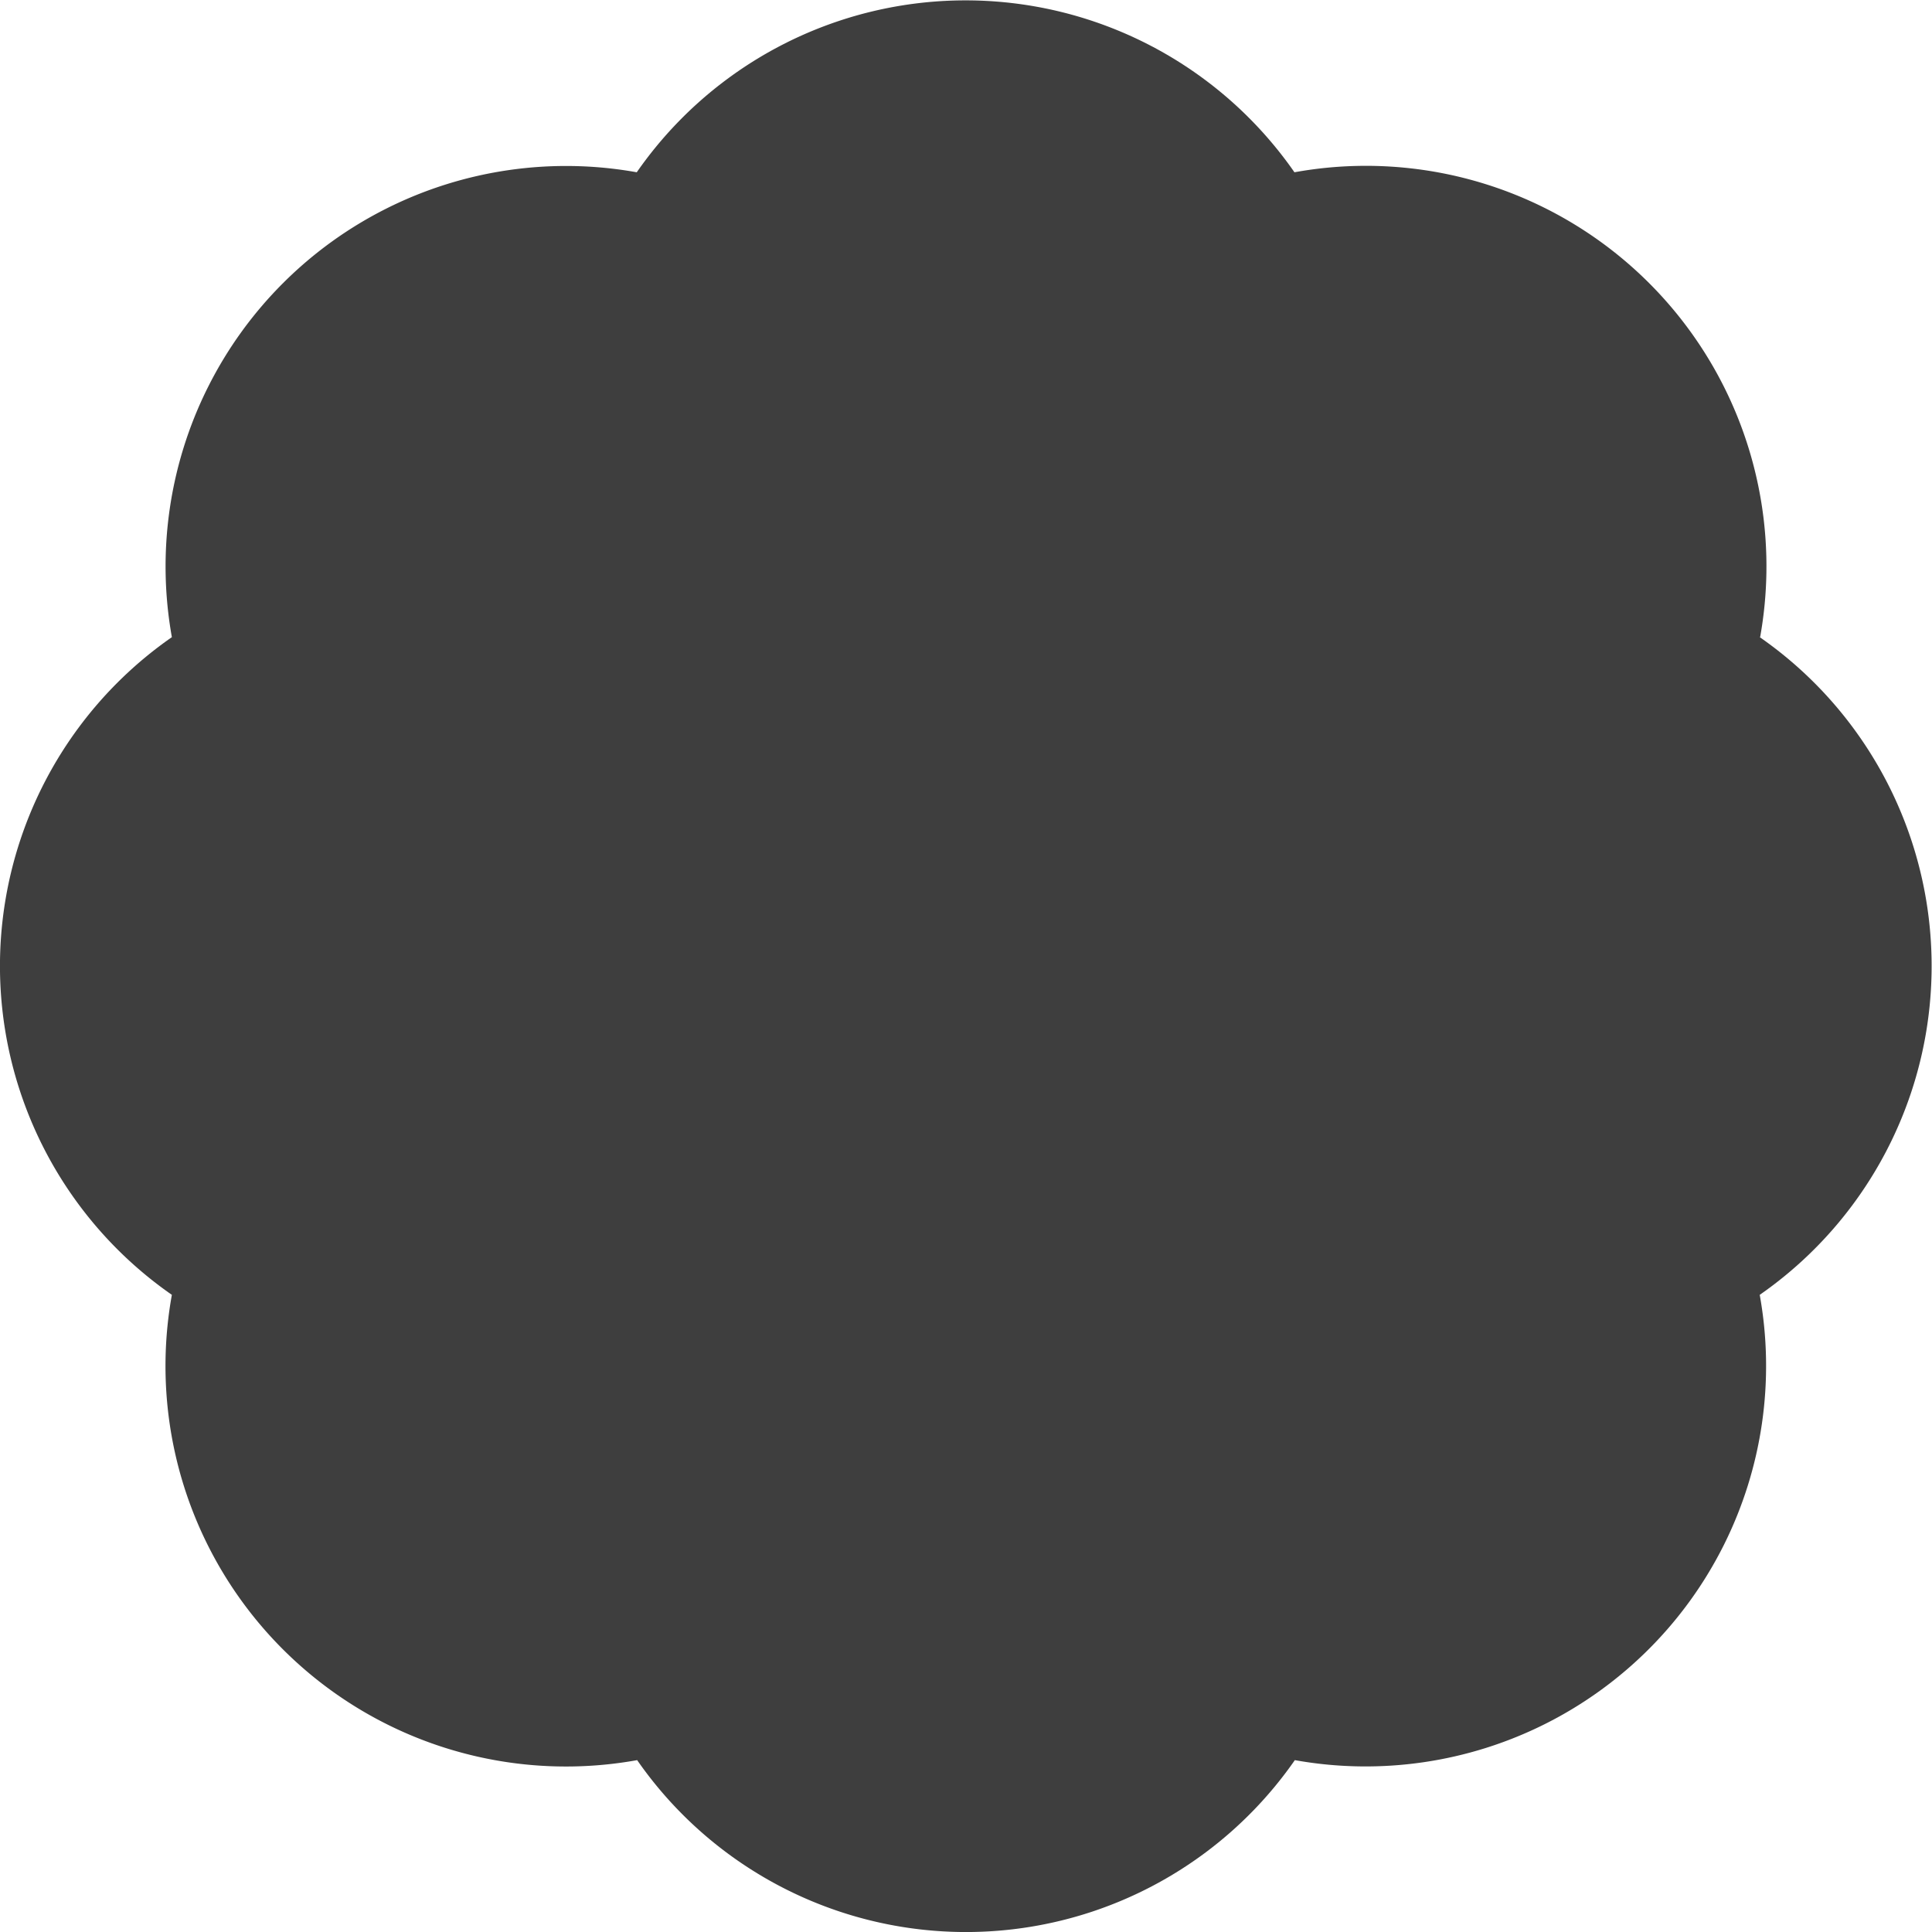 ﻿<svg xmlns='http://www.w3.org/2000/svg' viewBox='0 0 480 480'><path d='M437.3 158.3A99.5 99.5 0 0 0 321.6 42.8a99.5 99.5 0 0 0-163.4 0A99.5 99.5 0 0 0 42.7 158.3a99.5 99.5 0 0 0 0 163.4 99.5 99.5 0 0 0 115.6 115.6 99.5 99.5 0 0 0 163.4 0 99.5 99.5 0 0 0 115.5-115.6 99.5 99.5 0 0 0 0-163.4Z' fill='#3E3E3E'></path></svg>